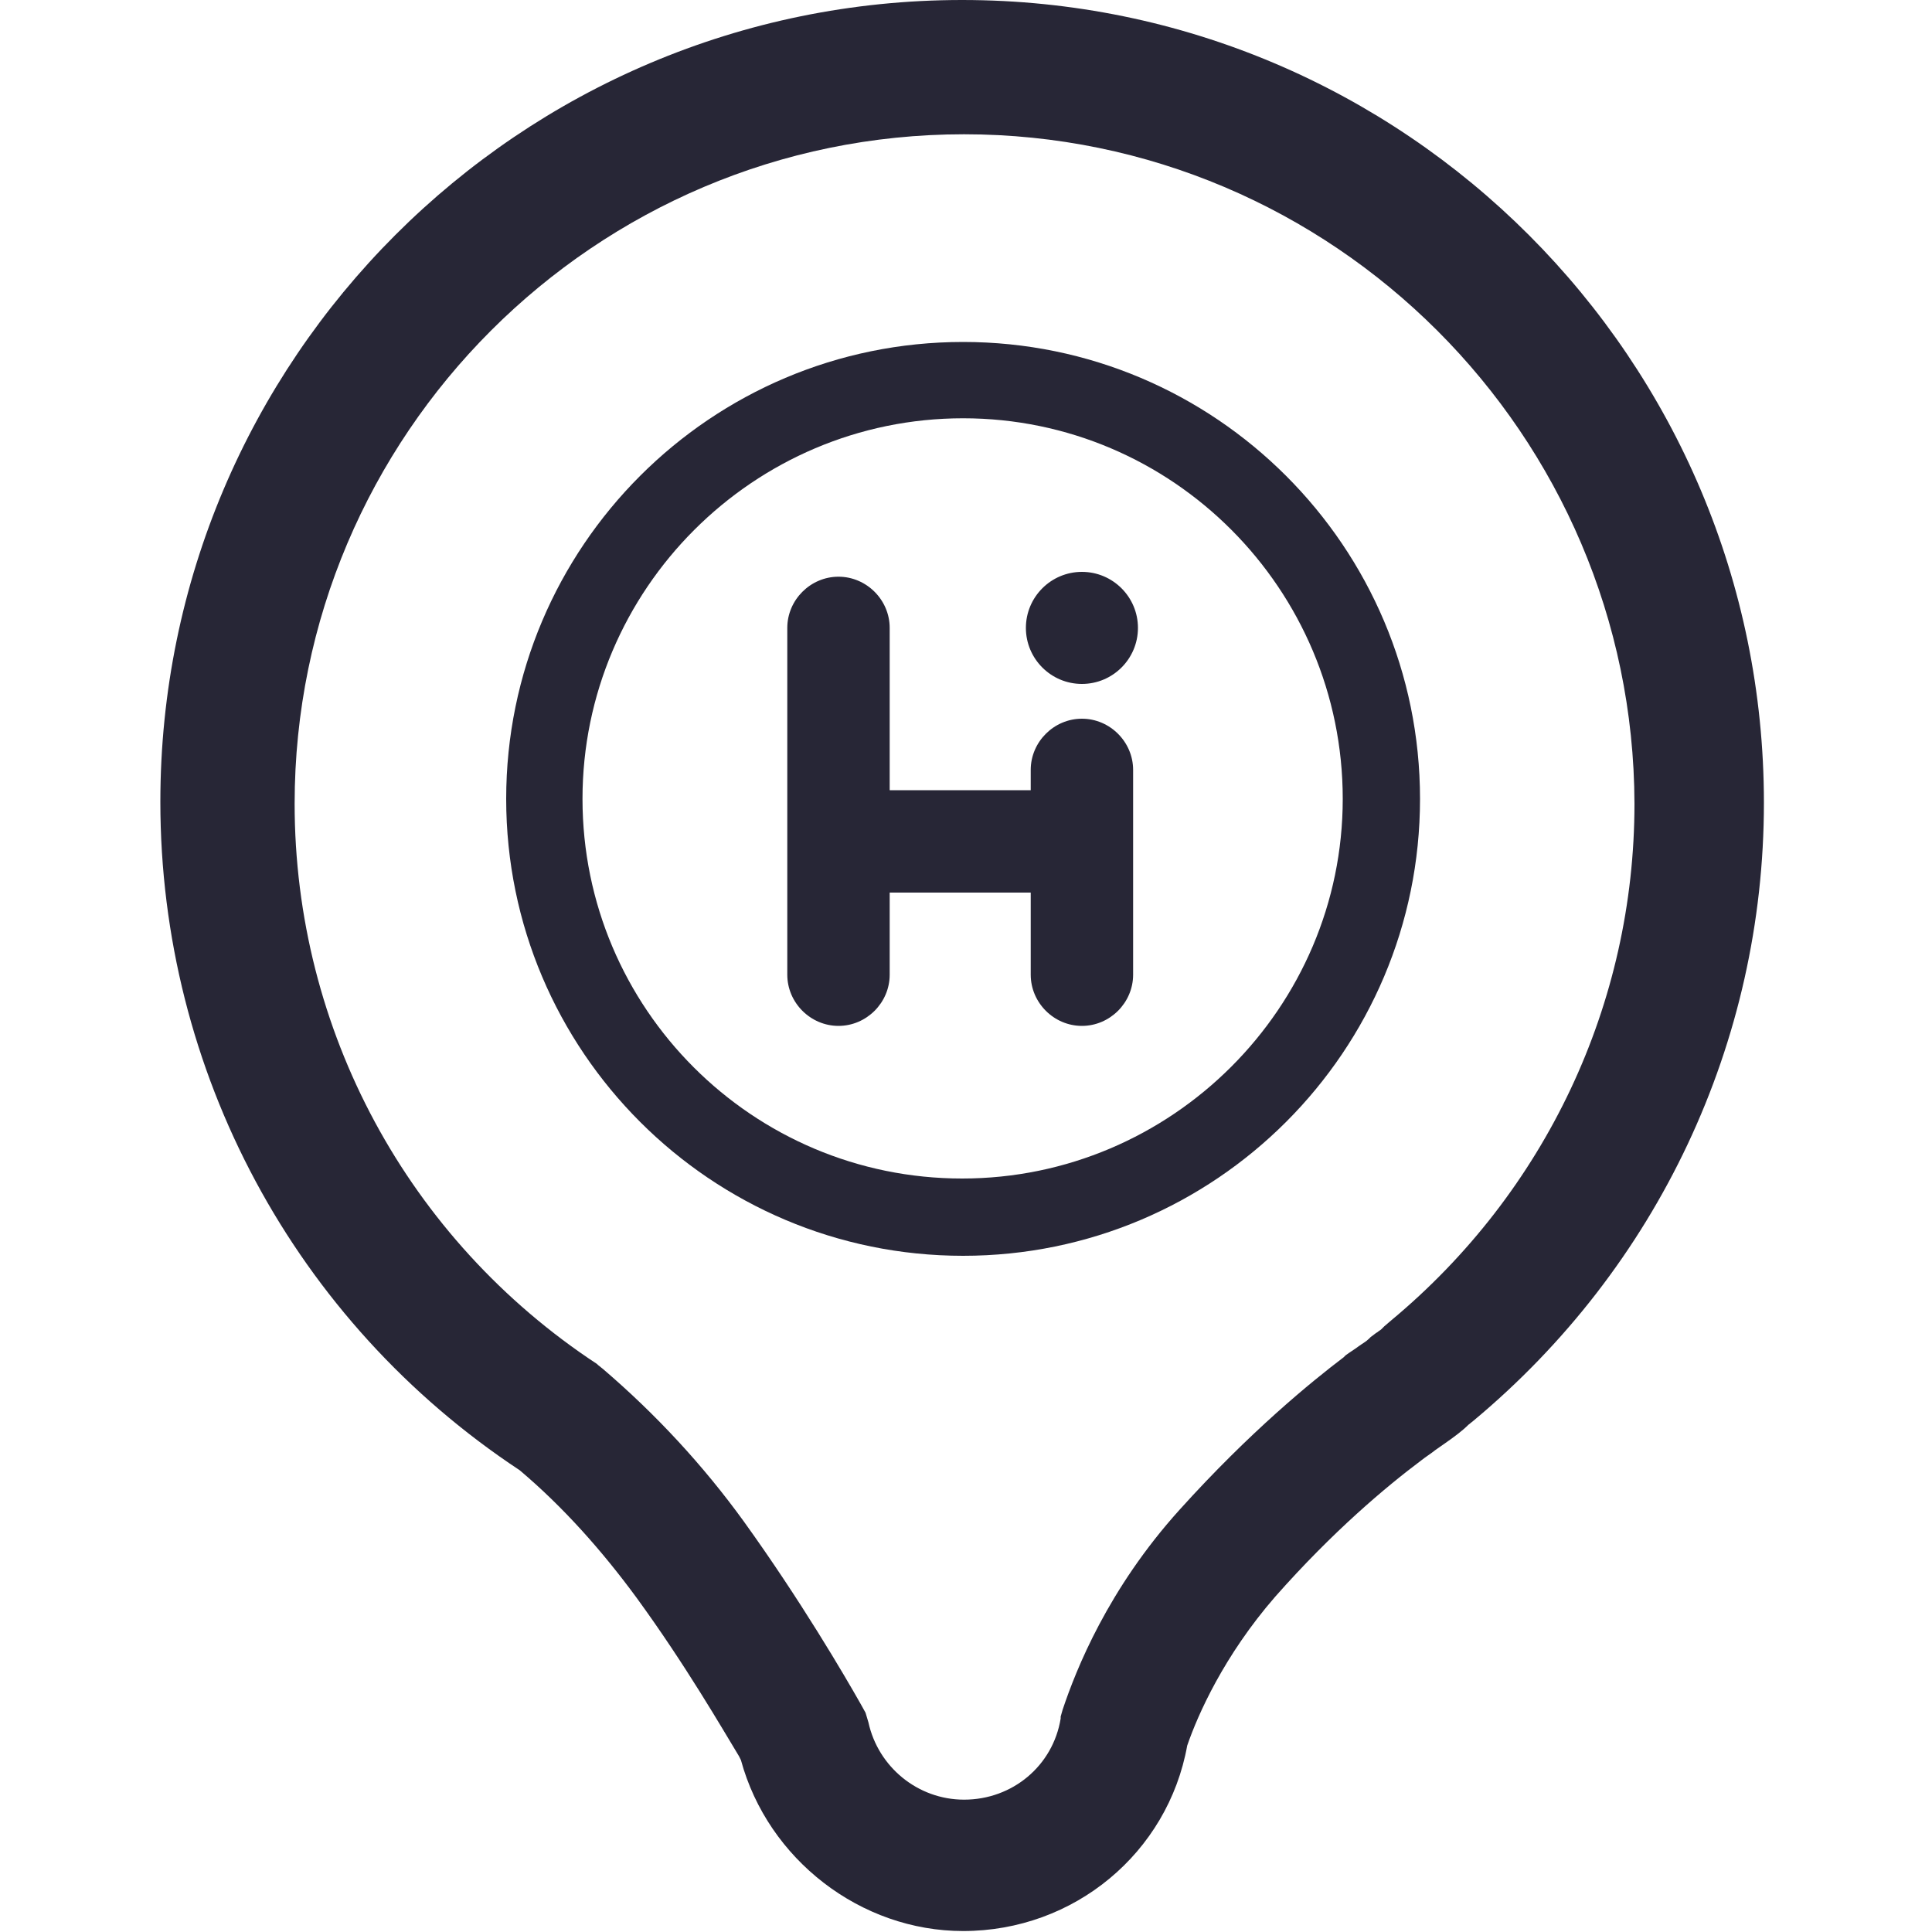 <?xml version="1.0" encoding="utf-8"?>
<!-- Generator: Adobe Illustrator 19.0.0, SVG Export Plug-In . SVG Version: 6.00 Build 0)  -->
<svg version="1.1" id="图层_1" xmlns="http://www.w3.org/2000/svg" xmlns:xlink="http://www.w3.org/1999/xlink" x="0px" y="0px"
	 viewBox="-274 573 200 200" style="enable-background:new -274 573 200 200;" xml:space="preserve">
<style type="text/css">
	.st0{fill:#272636;}
</style>
<path class="st0" d="M-174.4,573c-45.8,0-83,37.2-83,83c0,27.9,13.9,53.8,37.2,69.2c4.5,3.8,8.5,8.3,12.1,13.2
	c5.1,7,8.9,13.6,10.6,16.4l0.2,0.4c2.8,10.3,12.4,17.7,23,17.7c11.5,0,21.2-8.1,23.2-19.2c1.1-3.2,3.8-9.3,9.1-15.4
	c6-6.8,11.5-11.4,15.1-14.1c0.5-0.4,1-0.7,1.5-1.1c0.3-0.2,0.7-0.5,1-0.7c1-0.7,1.8-1.3,2.4-1.9l0.5-0.4
	c19.1-15.9,30.1-39.2,30.1-64C-91.4,610.2-128.6,573-174.4,573z M-164,750l-0.2,0.7l0,0.2c-0.8,4.9-5,8.4-10,8.4
	c-4.8,0-8.9-3.4-9.9-8l-0.3-1l-0.5-0.9c-1.7-3-6.2-10.7-12.1-18.9c-4.2-5.8-9.1-11.1-14.6-15.8l-0.5-0.4l-0.1-0.1
	c-19.6-12.9-31.3-34.6-31.3-58c0-38.2,31.1-69.3,69.3-69.3c38.2,0,69.3,31.1,69.4,69.3c0,20.7-9.2,40.2-25.2,53.5l-0.7,0.6l-0.3,0.3
	c-0.1,0.1-0.3,0.2-0.4,0.3c-0.2,0.1-0.4,0.3-0.7,0.5l-0.2,0.2c-0.3,0.3-0.7,0.5-1.1,0.8c-0.4,0.3-0.9,0.6-1.3,0.9l-0.2,0.2
	c-3.3,2.5-9.7,7.7-17,15.8C-159.3,737.5-162.6,745.8-164,750z"/>
<path class="st0" d="M-174.3,703c-26.1,0-47.3-21.2-47.3-47.3c0-26.1,21.2-47.3,47.3-47.3s47.3,21.2,47.3,47.3
	C-127,681.8-148.2,703-174.3,703z M-174.3,616.3c-21.7,0-39.4,17.7-39.4,39.4s17.6,39.3,39.3,39.3c21.7,0,39.4-17.7,39.4-39.3
	C-135,634-152.6,616.3-174.3,616.3z"/>
<path class="st0" d="M-162,647.4c-2.9,0-5.3,2.4-5.3,5.3v2.1h-14.6V638c0-2.9-2.4-5.3-5.3-5.3c-2.9,0-5.3,2.4-5.3,5.3v35.9
	c0,2.9,2.4,5.3,5.3,5.3c2.9,0,5.3-2.4,5.3-5.3v-8.5h14.6v8.5c0,2.9,2.4,5.3,5.3,5.3s5.3-2.4,5.3-5.3v-21.2
	C-156.7,649.8-159.1,647.4-162,647.4 M-162,643.8c3.2,0,5.8-2.6,5.8-5.8s-2.6-5.8-5.8-5.8c-3.2,0-5.8,2.6-5.8,5.8
	S-165.2,643.8-162,643.8"/>
</svg>
